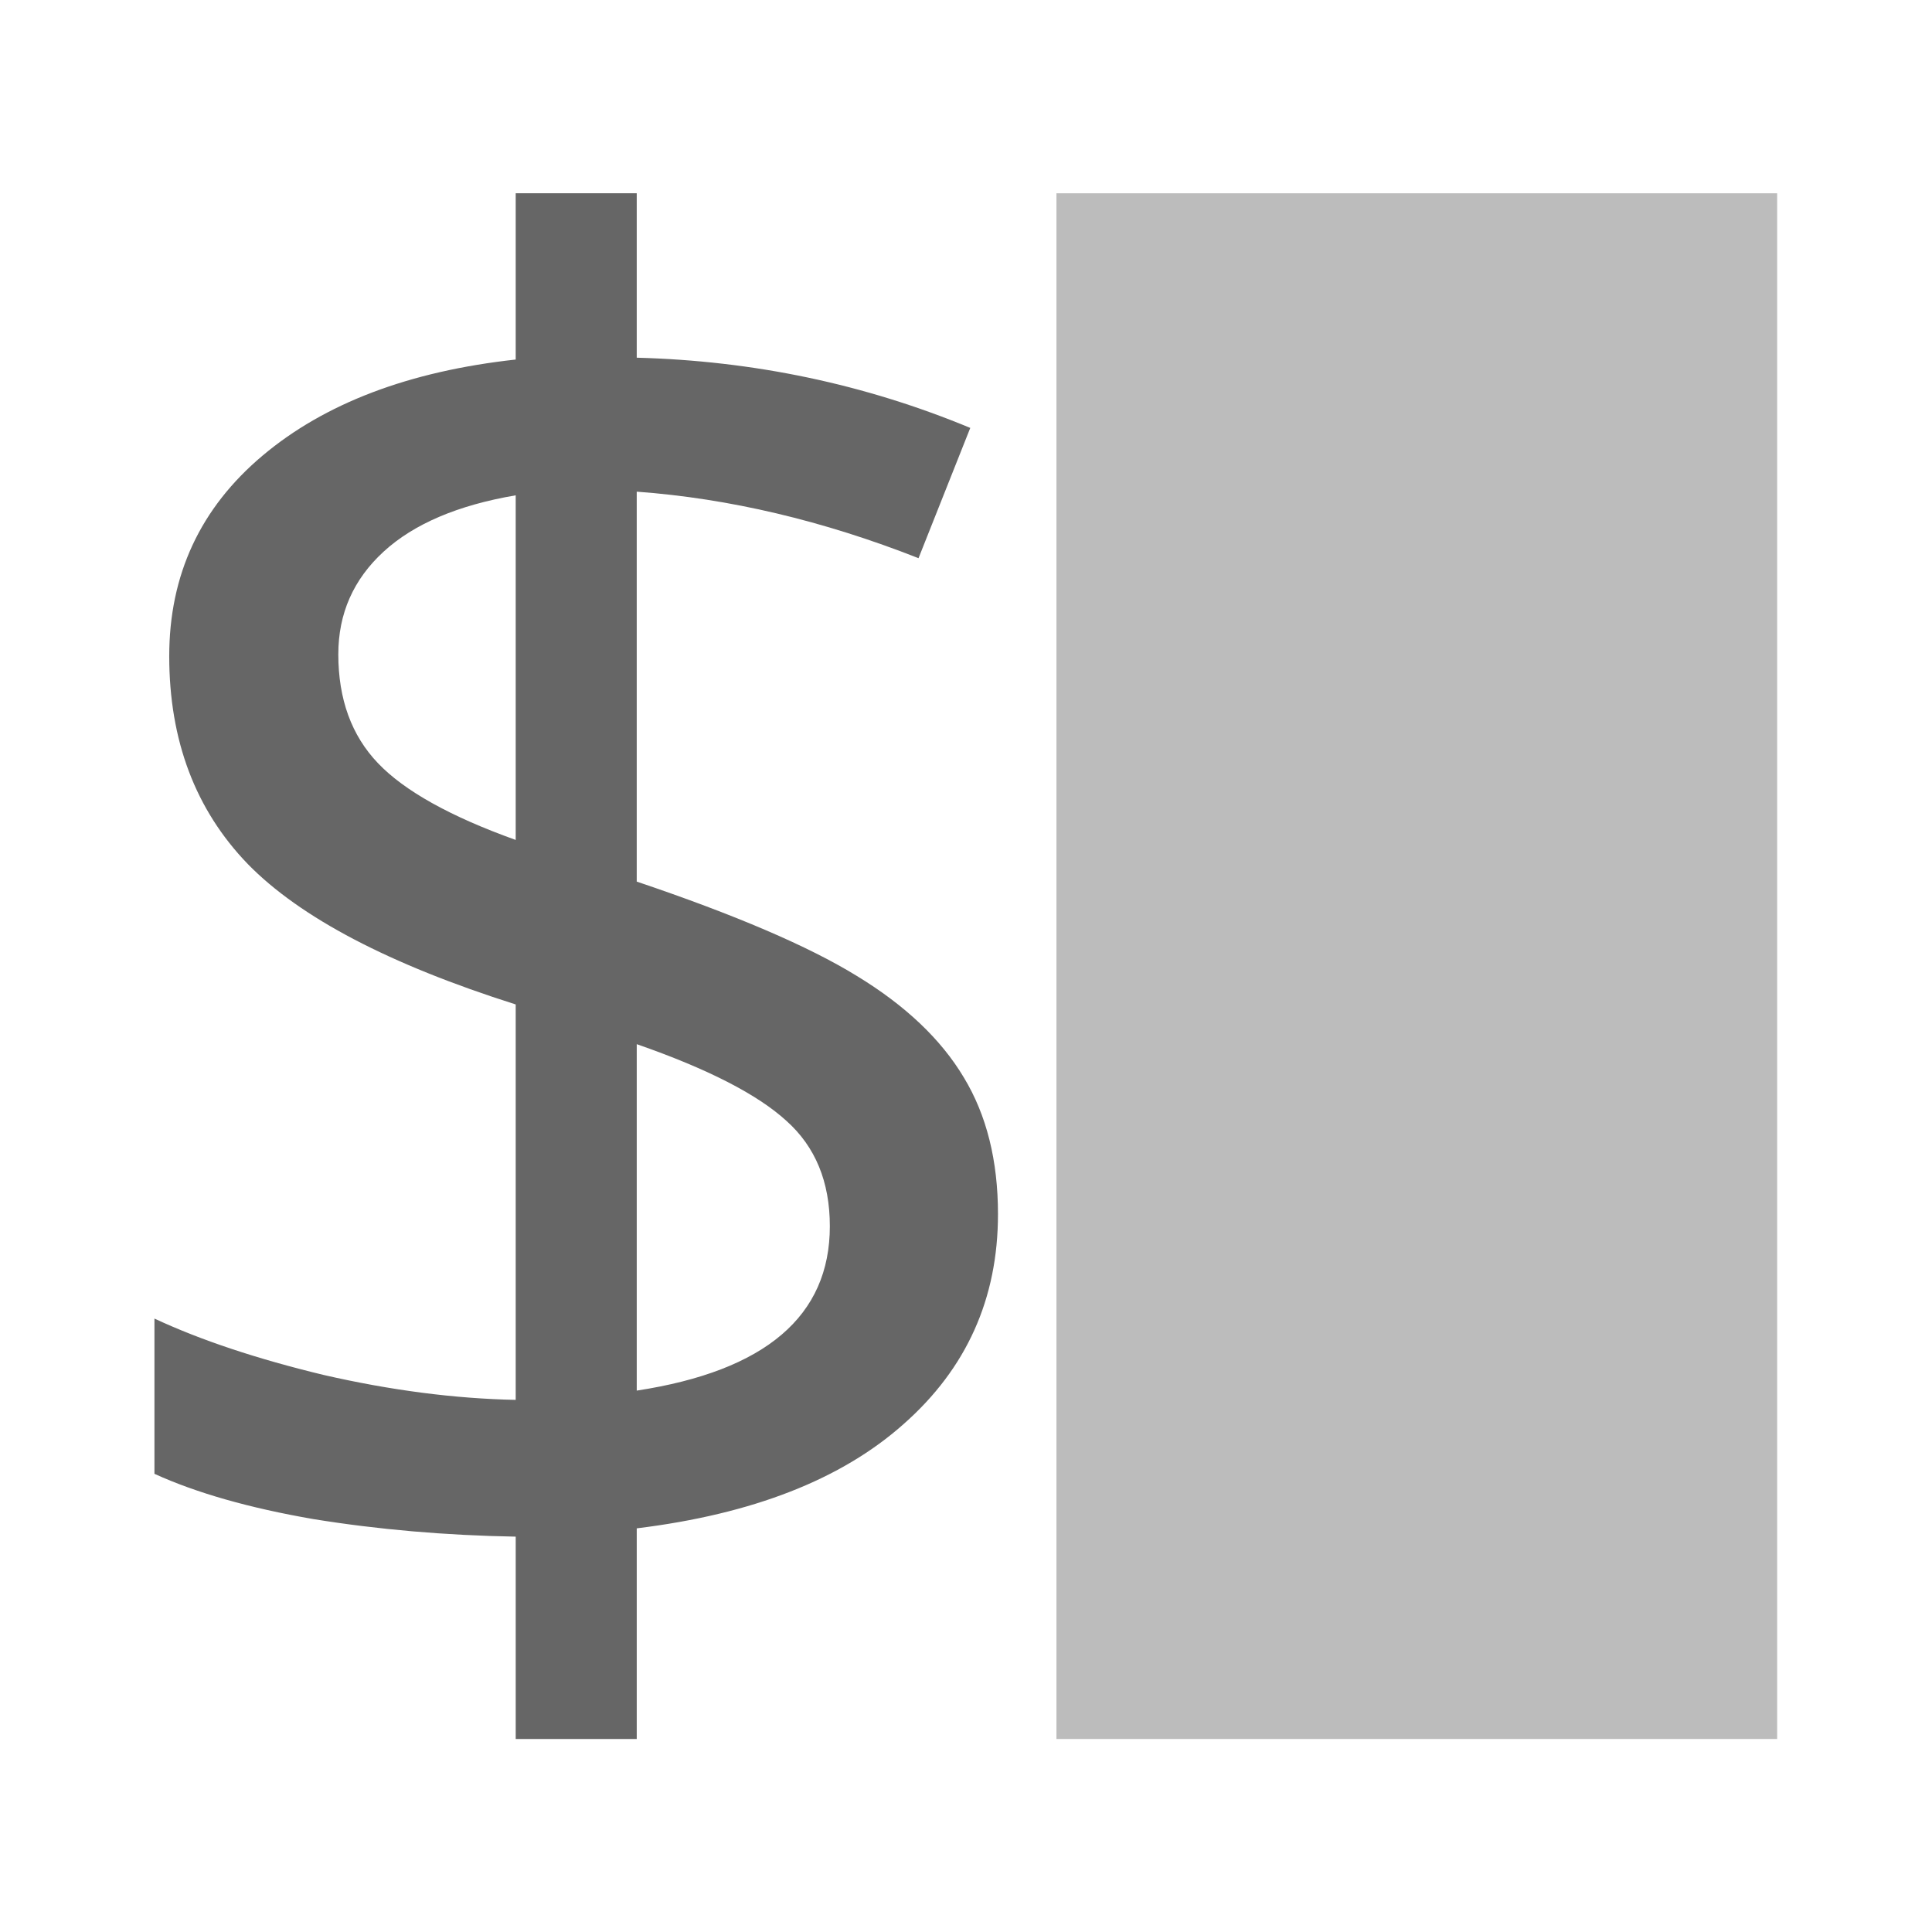 <?xml version="1.0" encoding="UTF-8" standalone="no"?>
<!-- Created with Inkscape (http://www.inkscape.org/) -->

<svg
   xmlns:dc="http://purl.org/dc/elements/1.1/"
   xmlns:cc="http://creativecommons.org/ns#"
   xmlns:rdf="http://www.w3.org/1999/02/22-rdf-syntax-ns#"
   xmlns:svg="http://www.w3.org/2000/svg"
   xmlns="http://www.w3.org/2000/svg"
   xmlns:inkscape="http://www.inkscape.org/namespaces/inkscape"
   version="1.1"
   width="100%"
   height="100%"
   viewBox="0 0 512 512"
   id="svg2">
  <defs
     id="defs4">
    <clipPath
       id="0">
      <rect
         width="512"
         height="512"
         rx="25.988"
         x="0"
         y="0"
         id="rect7"
         style="fill:none" />
    </clipPath>
  </defs>
  <rect
     width="512"
     height="512"
     rx="25.988"
     x="0"
     y="0"
     id="rect9"
     style="fill:none" />
  <g
     clip-path="url(#0)"
     id="g11"
     style="opacity:0.0">
    <path
       d="M 136.72,51.19 V 95.25 L 419.56,378.09 V 334.03 z"
       inkscape:connector-curvature="0"
       id="path13" />
    <path
       d="m 136.72,95.25 c -28.24,3.102 -50.577,11.596 -67.06,25.469 l 282.84,282.84 c 16.485,-13.873 38.825,-22.366 67.06,-25.469 z"
       inkscape:connector-curvature="0"
       id="path15" />
    <path
       d="m 69.66,120.72 c -16.485,13.878 -24.75,31.577 -24.75,53.13 l 282.84,282.84 c 0,-21.548 8.265,-39.25 24.75,-53.12 z"
       inkscape:connector-curvature="0"
       id="path17" />
    <path
       d="m 44.906,173.84 c 0,22.36 6.94,40.722 20.813,55.09 l 282.84,282.84 c -13.873,-14.372 -20.813,-32.733 -20.813,-55.09 z"
       inkscape:connector-curvature="0"
       id="path19" />
    <path
       d="m 65.719,228.94 c 0.197,0.202 0.396,0.403 0.597,0.605 l 282.84,282.84 c -0.201,-0.201 -0.4,-0.403 -0.597,-0.604 z"
       inkscape:connector-curvature="0"
       id="path21" />
    <path
       d="m 66.32,229.54 c 13.948,13.948 37.418,26.16 70.4,36.614 l 282.84,282.84 c -32.985,-10.458 -56.45,-22.666 -70.4,-36.614 z"
       inkscape:connector-curvature="0"
       id="path23" />
    <path
       d="M 136.72,266.16 V 370.94 L 419.56,653.78 V 549 z"
       inkscape:connector-curvature="0"
       id="path25" />
    <path
       d="m 136.72,370.94 c -16.16,-0.326 -33.12,-2.514 -50.906,-6.594 l 282.84,282.84 c 17.791,4.08 34.749,6.268 50.906,6.594 z"
       inkscape:connector-curvature="0"
       id="path27" />
    <path
       d="M 85.81,364.34 C 68.18,360.091 53.239,355.115 40.997,349.402 l 282.84,282.84 c 12.242,5.713 27.18,10.688 44.813,14.938 z"
       inkscape:connector-curvature="0"
       id="path29" />
    <path
       d="m 41,349.41 v 41.13 l 282.84,282.84 v -41.12 z"
       inkscape:connector-curvature="0"
       id="path31" />
    <path
       d="m 41,390.53 c 11.1,5.059 25.15,9.06 42.13,12 l 282.84,282.84 c -16.975,-2.938 -31.03,-6.941 -42.12,-12 z"
       inkscape:connector-curvature="0"
       id="path33" />
    <path
       d="m 83.13,402.53 c 17.14,2.775 34.987,4.33 53.594,4.656 l 282.84,282.84 C 400.958,689.7 383.113,688.144 365.97,685.37 z"
       inkscape:connector-curvature="0"
       id="path35" />
    <path
       d="m 136.72,407.19 v 53.625 l 282.84,282.84 V 690.03 z"
       inkscape:connector-curvature="0"
       id="path37" />
    <path
       d="m 136.72,460.81 h 32.09 l 282.84,282.84 h -32.09 z"
       inkscape:connector-curvature="0"
       id="path39" />
    <path
       d="m 168.81,460.81 v -55.844 l 282.84,282.84 v 55.844 z"
       inkscape:connector-curvature="0"
       id="path41" />
    <path
       d="m 168.81,404.97 c 30.684,-3.754 54.26,-12.966 70.75,-27.656 l 282.84,282.84 c -16.485,14.69 -40.07,23.902 -70.75,27.656 z"
       inkscape:connector-curvature="0"
       id="path43" />
    <path
       d="m 239.56,377.31 c 16.644,-14.694 24.969,-33.2 24.969,-55.56 l 282.84,282.84 c 0,22.36 -8.325,40.869 -24.969,55.56 z"
       inkscape:connector-curvature="0"
       id="path45" />
    <path
       d="m 264.53,321.75 v -0.031 l 282.84,282.84 v 0.031 z"
       inkscape:connector-curvature="0"
       id="path47" />
    <path
       d="m 264.53,321.72 c 0,-14.201 -3.02,-26.26 -9.06,-36.22 l 282.84,282.84 c 6.04,9.957 9.06,22.02 9.06,36.22 z"
       inkscape:connector-curvature="0"
       id="path49" />
    <path
       d="m 255.47,285.5 c -2.696,-4.517 -6.078,-8.808 -10.143,-12.873 l 282.84,282.84 c 4.065,4.065 7.446,8.357 10.143,12.873 z"
       inkscape:connector-curvature="0"
       id="path51" />
    <path
       d="m 245.33,272.63 c -5.04,-5.04 -11.127,-9.728 -18.264,-14.06 l 282.84,282.84 c 7.136,4.336 13.225,9.03 18.264,14.06 z"
       inkscape:connector-curvature="0"
       id="path53" />
    <path
       d="m 227.06,258.56 c -12.731,-7.829 -32.14,-16.16 -58.25,-24.969 l 282.84,282.84 c 26.11,8.813 45.519,17.14 58.25,24.969 z"
       inkscape:connector-curvature="0"
       id="path55" />
    <path
       d="M 168.81,233.59 V 130.28 l 282.84,282.84 v 103.31 z"
       inkscape:connector-curvature="0"
       id="path57" />
    <path
       d="m 168.81,130.28 c 24.489,1.795 49.36,7.668 74.66,17.625 l 282.84,282.84 c -25.299,-9.957 -50.17,-15.83 -74.66,-17.625 z"
       inkscape:connector-curvature="0"
       id="path59" />
    <path
       d="m 243.47,147.91 13.719,-34.531 282.84,282.84 -13.719,34.531 z"
       inkscape:connector-curvature="0"
       id="path61" />
    <path
       d="M 257.19,113.38 C 229.28,101.792 199.83,95.602 168.82,94.786 l 282.84,282.84 c 31.01,0.816 60.47,7.01 88.38,18.594 z"
       inkscape:connector-curvature="0"
       id="path63" />
    <path
       d="M 168.81,94.78 V 51.186 l 282.84,282.84 v 43.594 z"
       inkscape:connector-curvature="0"
       id="path65" />
    <path
       d="m 168.81,51.19 h -32.09 l 282.84,282.84 h 32.09 z"
       inkscape:connector-curvature="0"
       id="path67" />
    <path
       d="M 280.03,51.22 V 460.81 L 562.87,743.65 V 334.06 z"
       inkscape:connector-curvature="0"
       id="path69" />
    <path
       d="M 280.03,460.81 H 471 L 753.84,743.65 H 562.87 z"
       inkscape:connector-curvature="0"
       id="path71" />
    <path
       d="M 471,460.81 V 51.22 l 282.84,282.84 v 409.59 z"
       inkscape:connector-curvature="0"
       id="path73" />
    <path
       d="M 471,51.22 H 280.03 l 282.84,282.84 h 190.97 z"
       inkscape:connector-curvature="0"
       id="path75" />
    <path
       d="m 136.72,131.25 v 91.31 L 419.56,505.4 v -91.31 z"
       inkscape:connector-curvature="0"
       id="path77" />
    <path
       d="m 136.72,222.56 c -16.807,-6.03 -28.753,-12.583 -35.855,-19.685 l 282.84,282.84 c 7.103,7.103 19.05,13.659 35.855,19.685 z"
       inkscape:connector-curvature="0"
       id="path79" />
    <path
       d="m 100.86,202.88 c -0.209,-0.209 -0.413,-0.418 -0.613,-0.627 l 282.84,282.84 c 0.2,0.21 0.405,0.419 0.613,0.627 z"
       inkscape:connector-curvature="0"
       id="path81" />
    <path
       d="M 100.25,202.25 C 93.23,194.909 89.719,185.259 89.719,173.344 l 282.84,282.84 c 0,11.916 3.511,21.566 10.531,28.906 z"
       inkscape:connector-curvature="0"
       id="path83" />
    <path
       d="m 89.72,173.34 c 0,-10.772 4,-19.812 12,-27.16 l 282.84,282.84 c -7.998,7.344 -12,16.384 -12,27.16 z"
       inkscape:connector-curvature="0"
       id="path85" />
    <path
       d="m 101.72,146.19 c 7.998,-7.344 19.658,-12.325 35,-14.938 l 282.84,282.84 c -15.342,2.613 -27,7.593 -35,14.938 z"
       inkscape:connector-curvature="0"
       id="path87" />
    <path
       d="m 168.81,276.69 c 18.768,6.53 31.984,13.294 39.656,20.313 l 282.84,282.84 c -7.672,-7.02 -20.888,-13.782 -39.656,-20.313 z"
       inkscape:connector-curvature="0"
       id="path89" />
    <path
       d="m 208.47,297 c 0.498,0.445 0.979,0.9 1.444,1.365 l 282.84,282.84 c -0.465,-0.465 -0.947,-0.92 -1.444,-1.365 z"
       inkscape:connector-curvature="0"
       id="path91" />
    <path
       d="m 209.91,298.37 c 6.707,6.707 10.06,15.552 10.06,26.541 l 282.84,282.84 c 0,-10.989 -3.349,-19.835 -10.06,-26.541 z"
       inkscape:connector-curvature="0"
       id="path93" />
    <path
       d="m 219.97,324.91 c 0,23.83 -17.04,38.34 -51.16,43.563 l 282.84,282.84 c 34.12,-5.223 51.16,-19.733 51.16,-43.563 z"
       inkscape:connector-curvature="0"
       id="path95" />
    <path
       d="m 168.81,368.47 v -91.78 l 282.84,282.84 v 91.78 z"
       inkscape:connector-curvature="0"
       id="path97" />
  </g>
  <g
     transform="matrix(1.781,0,0,1.781,1037.91,-117.6)"
     id="g99"
     style="fill:#666666">
    <path
       d="m -434.27,246.7 c 0,12.556 -4.674,22.959 -14.02,31.21 -9.257,8.249 -22.501,13.427 -39.731,15.535 v 31.345 h -18.01 v -30.11 c -10.448,-0.183 -20.484,-1.054 -30.11,-2.612 -9.532,-1.65 -17.414,-3.895 -23.646,-6.736 v -23.1 c 6.874,3.208 15.26,6 25.16,8.386 9.99,2.291 19.522,3.529 28.595,3.712 v -58.84 c -18.789,-5.957 -32.08,-12.923 -39.869,-20.897 -7.79,-8.07 -11.686,-18.376 -11.686,-30.932 0,-12.1 4.628,-22.04 13.885,-29.833 9.257,-7.79 21.813,-12.556 37.669,-14.298 V 94.784 h 18.01 v 24.471 c 17.414,0.458 33.957,3.941 49.629,10.448 l -7.699,19.384 c -14.206,-5.591 -28.18,-8.89 -41.931,-9.898 v 58.02 c 14.664,4.949 25.571,9.624 32.72,14.02 7.24,4.399 12.556,9.44 15.947,15.12 3.391,5.591 5.087,12.373 5.087,20.347 m -25.02,1.787 c 0,-6.599 -2.154,-11.823 -6.461,-15.672 -4.308,-3.941 -11.732,-7.744 -22.271,-11.411 v 51.55 c 19.16,-2.933 28.733,-11.09 28.733,-24.471 m -73.14,-85.1 c 0,6.691 1.97,12.1 5.912,16.222 3.941,4.124 10.769,7.928 20.484,11.411 v -51.28 c -8.615,1.467 -15.168,4.262 -19.659,8.386 -4.491,4.124 -6.736,9.211 -6.736,15.26"
       inkscape:connector-curvature="0"
       id="path101" />
    <path
       d="m -425.57,94.79 h 107.24 v 230 h -107.24 z"
       inkscape:connector-curvature="0"
       id="path103"
       style="fill-opacity:0.435;fill-rule:evenodd" />
  </g>
</svg>
